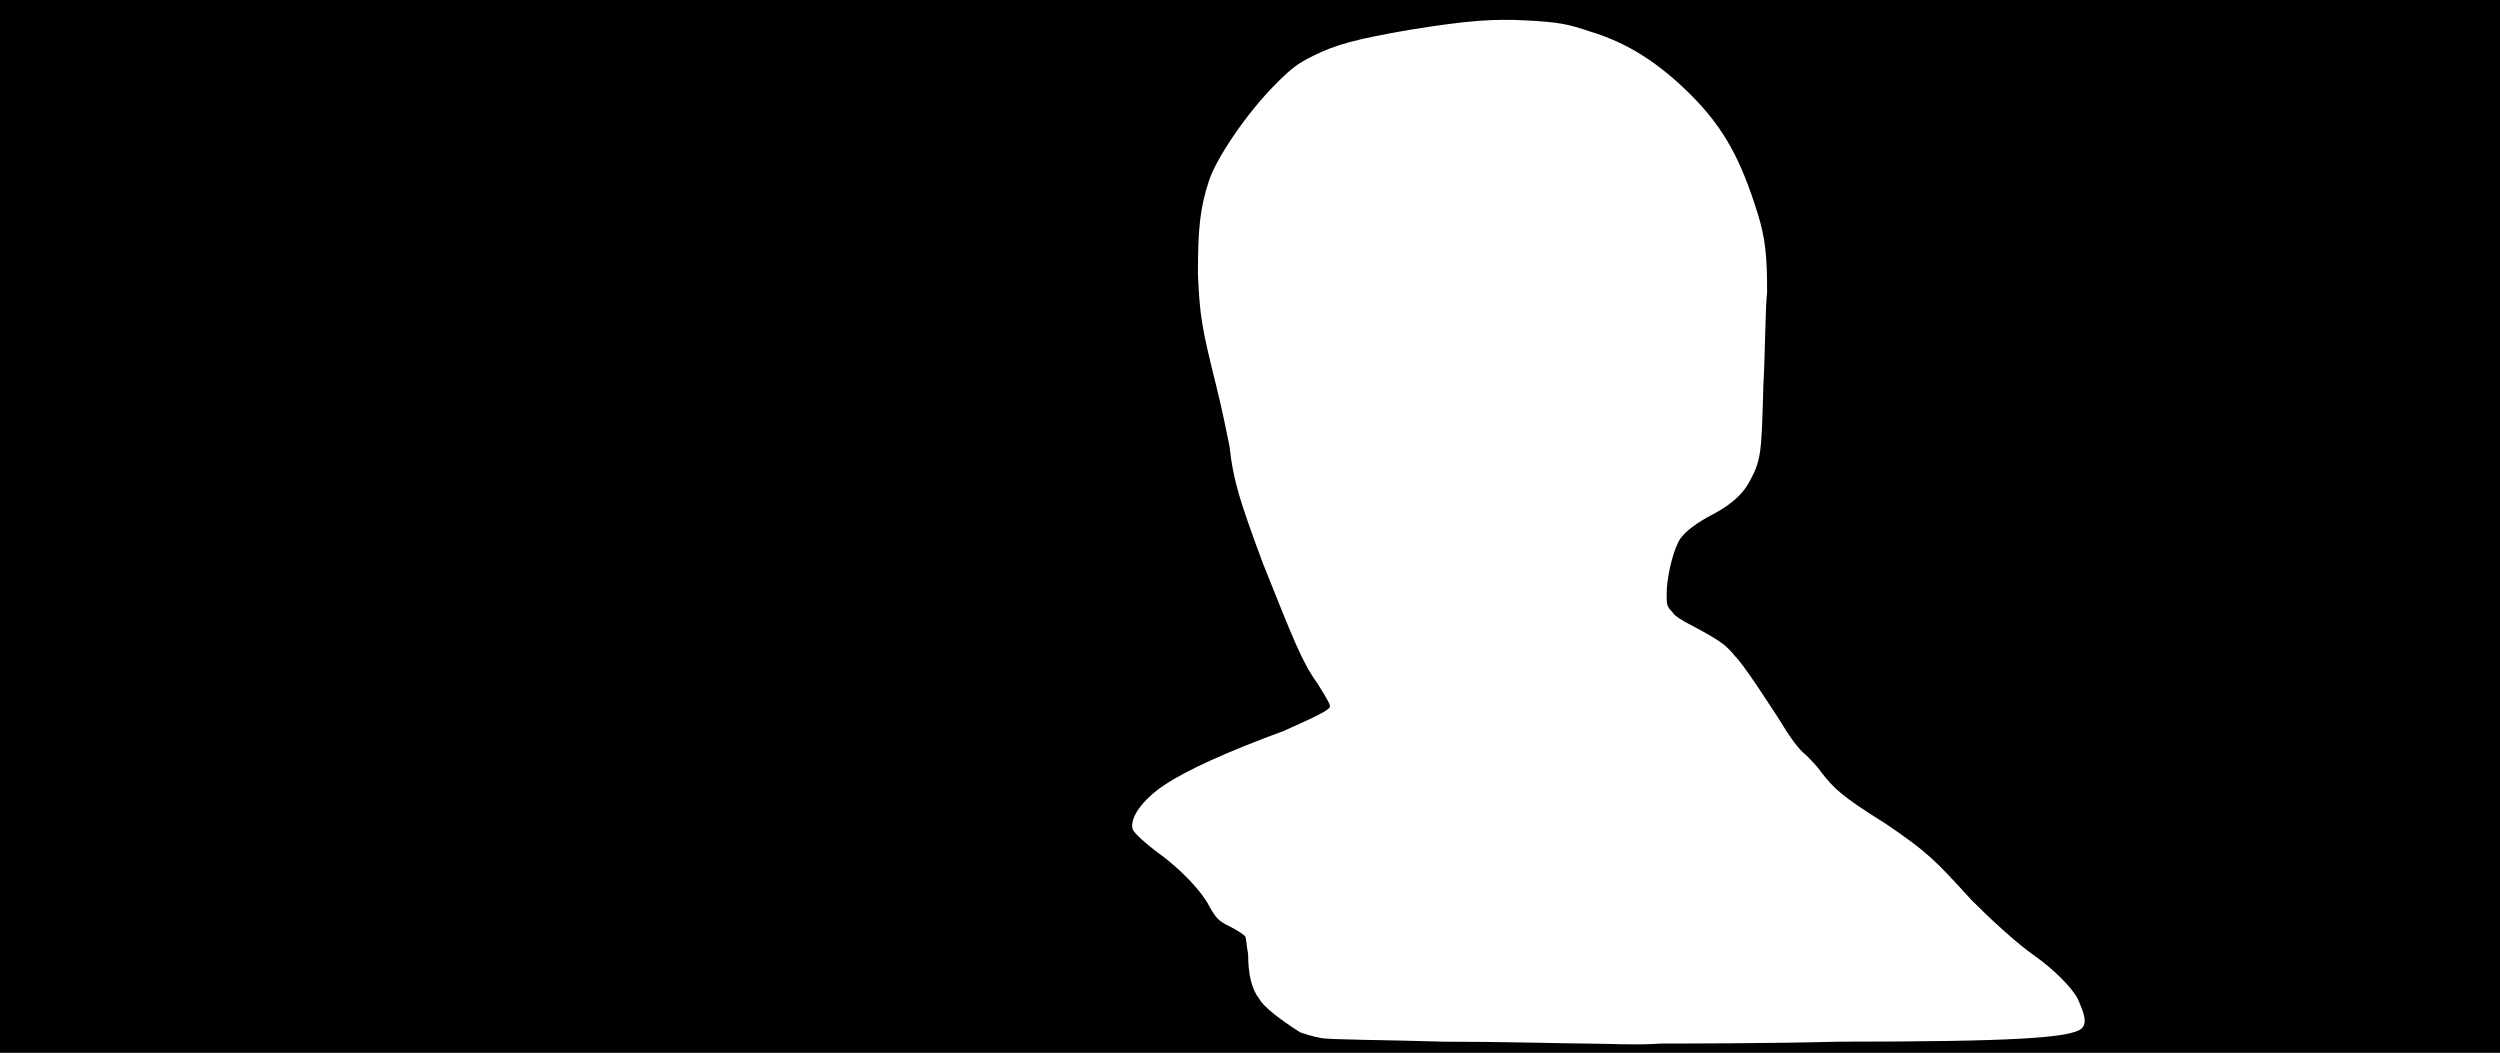 <svg xmlns="http://www.w3.org/2000/svg" width="1344" height="566"><path d="M0 283V0h1344v566H0V283m989 277c93 0 124-2 130-7 3-3 2-7-2-16-3-6-13-16-23-23s-24-20-34-30c-20-22-24-26-46-41-24-15-28-19-35-28-2-3-6-7-8-9-4-3-9-10-15-20-4-6-18-28-23-33-5-6-7-8-24-17-4-2-9-5-10-7-3-3-3-4-3-10 0-8 3-21 6-27 2-5 9-10 16-14 12-6 19-12 23-20 6-11 6-16 7-51 1-18 1-41 2-50 0-20-1-29-5-42-9-29-18-46-36-64-17-17-34-28-54-34-12-4-16-5-34-6s-32 0-63 5c-29 5-40 8-52 14-8 4-11 6-20 15-16 16-32 40-36 52-5 15-6 27-6 50 1 23 2 29 10 61 3 12 6 27 7 32 2 18 5 28 18 63 16 40 21 53 29 64 7 11 7 12 7 13-1 2-7 5-25 13-30 11-52 21-64 29s-19 18-17 24c1 2 6 7 17 15 9 7 20 18 24 26 4 7 5 8 11 11 4 2 7 4 8 5 1 0 1 5 2 10 0 11 2 19 6 24 2 4 11 11 22 18 3 1 6 2 11 3 4 1 34 1 66 2 32 0 67 1 76 1 10 0 29 1 41 0 12 0 56 0 96-1z"/></svg>